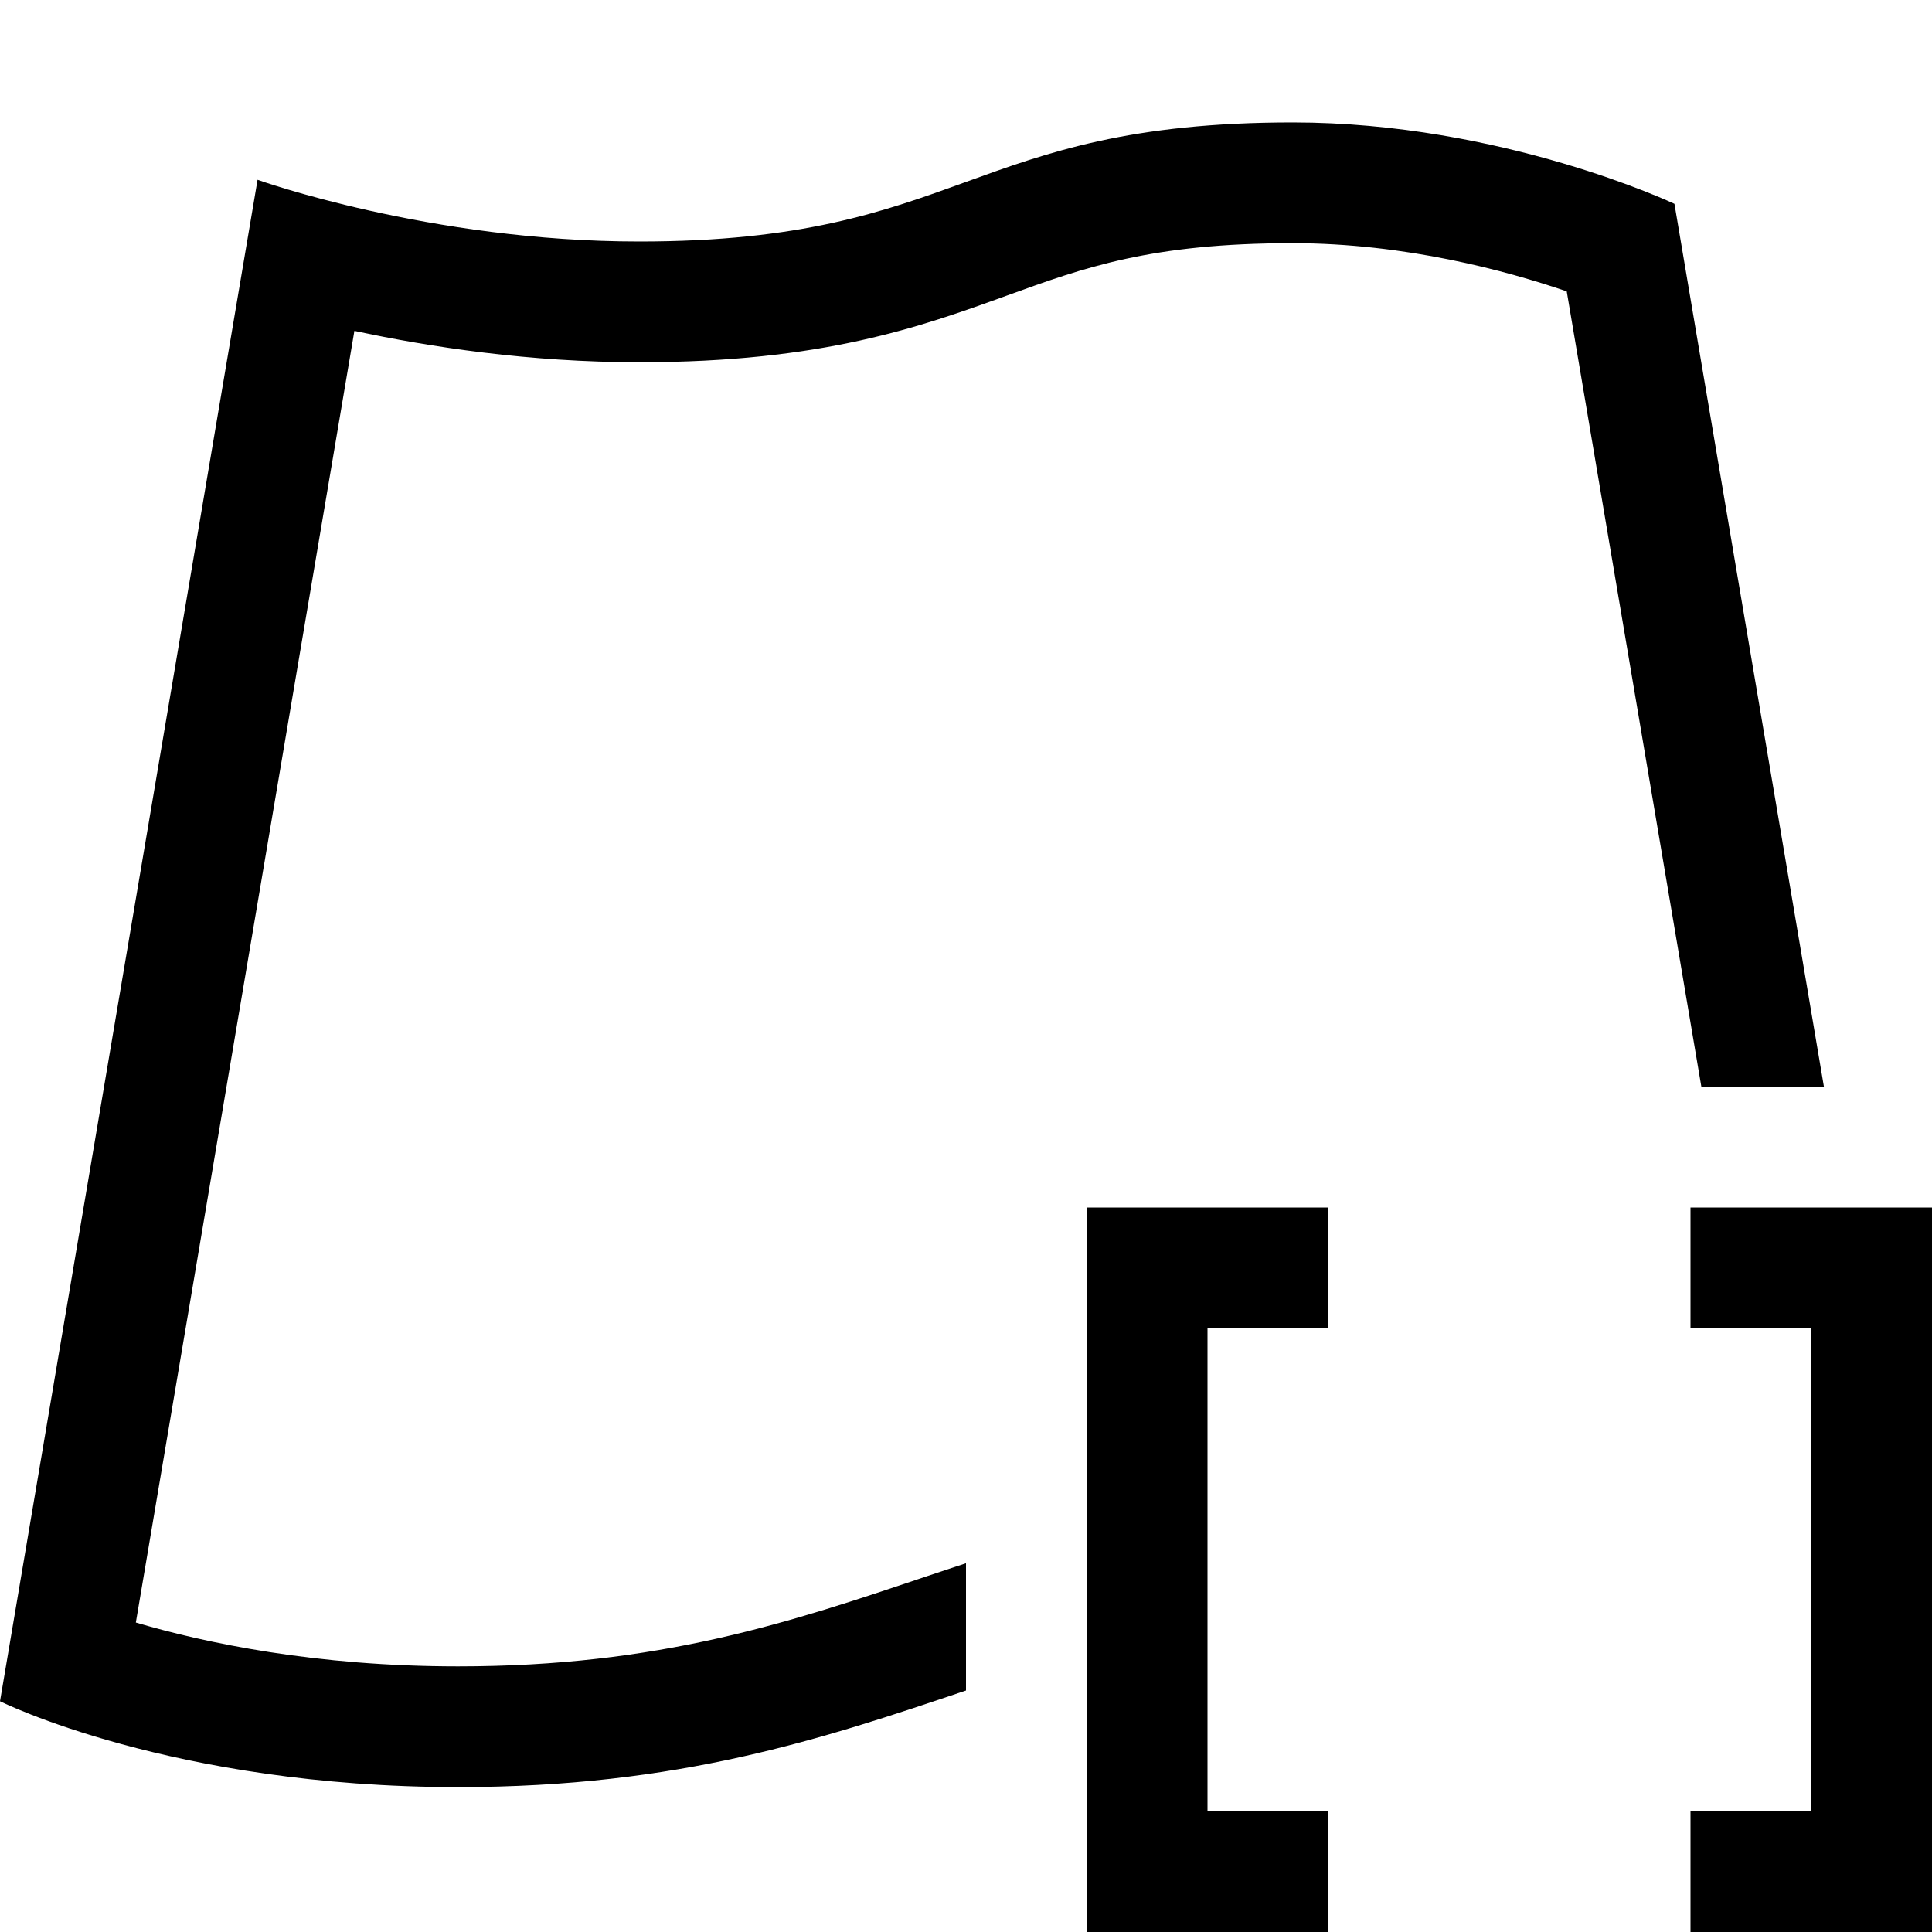 <svg xmlns="http://www.w3.org/2000/svg" viewBox="0 0 16 16"><path fill="none" d="M0 0h16v16H0z"/><path d="M8 14c-1.187.4-2.375.8-4.207.8-2.37 0-3.793-.711-3.793-.711l2.133-12.6S3.556 2 5.294 2c2.688 0 2.721-.986 5.412-.986 1.738 0 3.161.674 3.161.674L15.105 9H14.09l-1.115-6.587c-.496-.17-1.337-.399-2.27-.399-1.17 0-1.725.201-2.367.434C7.623 2.707 6.813 3 5.294 3c-.908 0-1.736-.126-2.359-.26l-1.81 10.697c.573.169 1.49.363 2.668.363 1.668 0 2.746-.363 3.888-.748L8 12.946V14zm3 1h-1v-4h1v-1H9v6h2v-1zm3-5v1h1v4h-1v1h2v-6h-2z"/></svg>